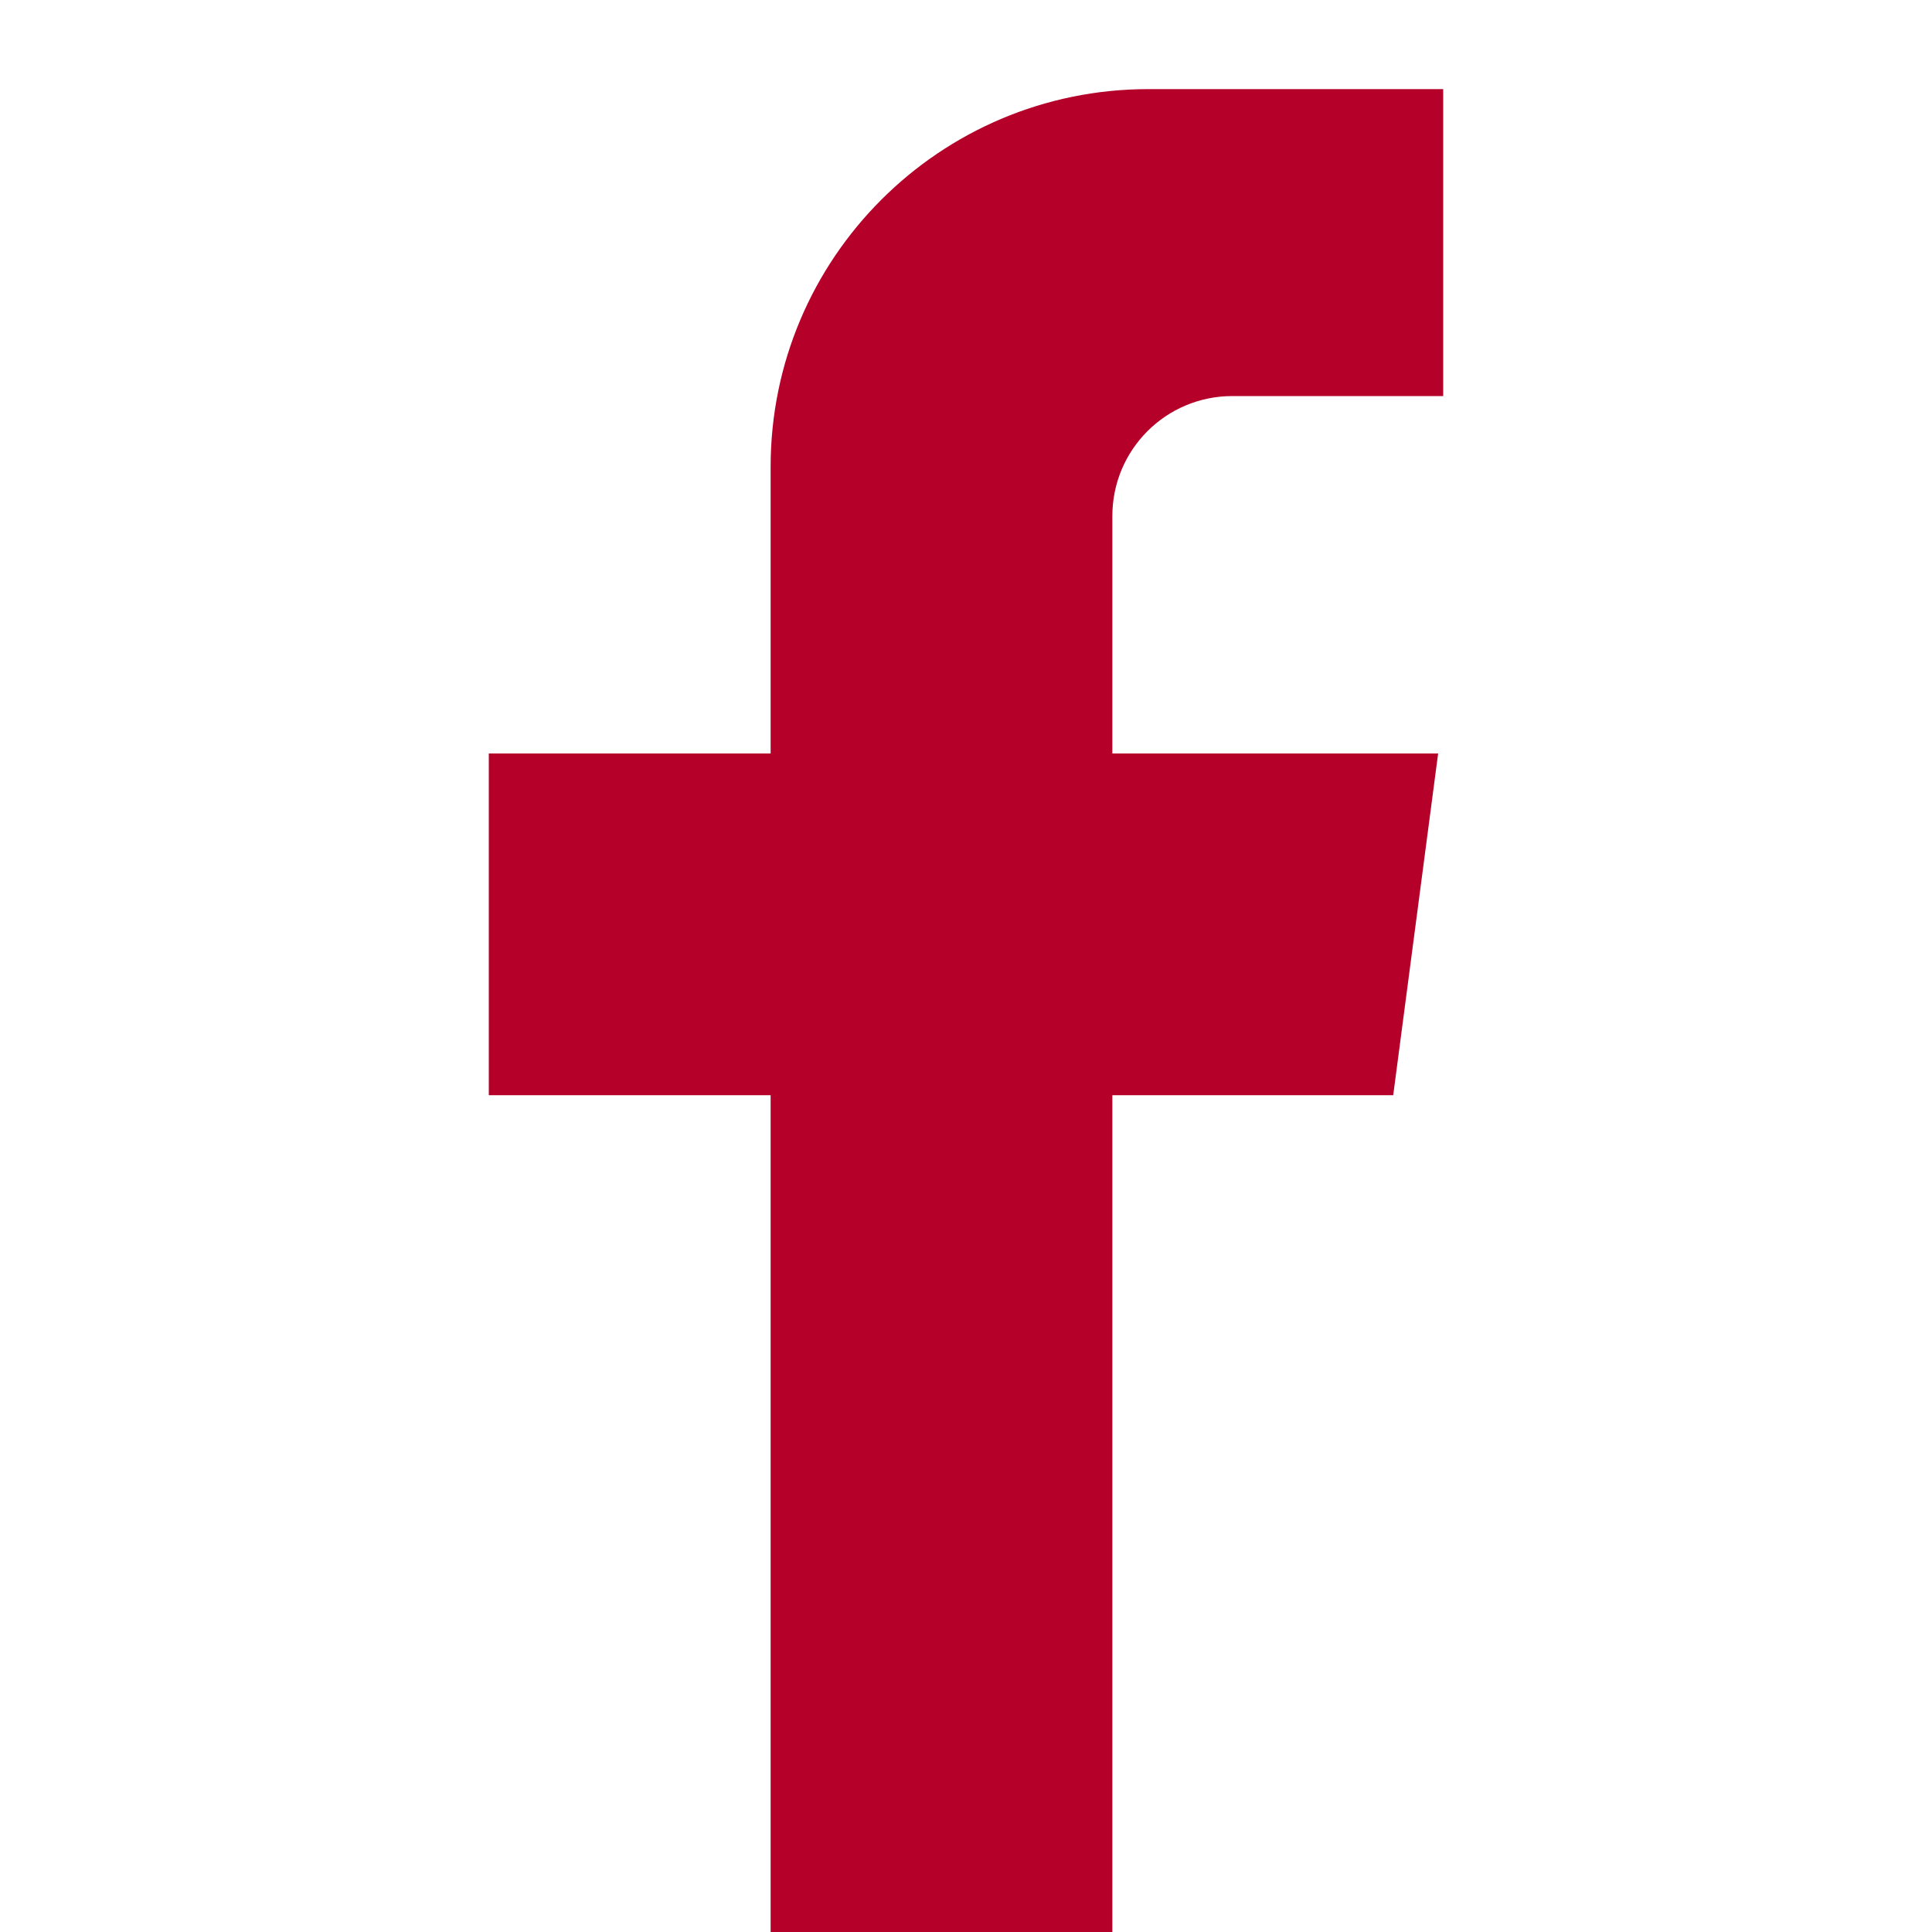 <?xml version="1.0" encoding="utf-8"?>
<!-- Generator: Adobe Illustrator 18.1.1, SVG Export Plug-In . SVG Version: 6.00 Build 0)  -->
<svg version="1.1" id="Capa_1" xmlns="http://www.w3.org/2000/svg" xmlns:xlink="http://www.w3.org/1999/xlink" x="0px" y="0px"
	 viewBox="240 0 800 800" enable-background="new 240 0 800 800" xml:space="preserve">
<path fill="#B50029" d="M816.9,453.5L835.5,312H700.6v-98.3c0-27.5,22.2-49.7,49.7-49.7h87.3V36.9H715.5
	c-86.3,0-156.4,70-156.4,156.4V312H442.4v141.5h116.7V800h141.5V453.5H816.9z"/>
</svg>
